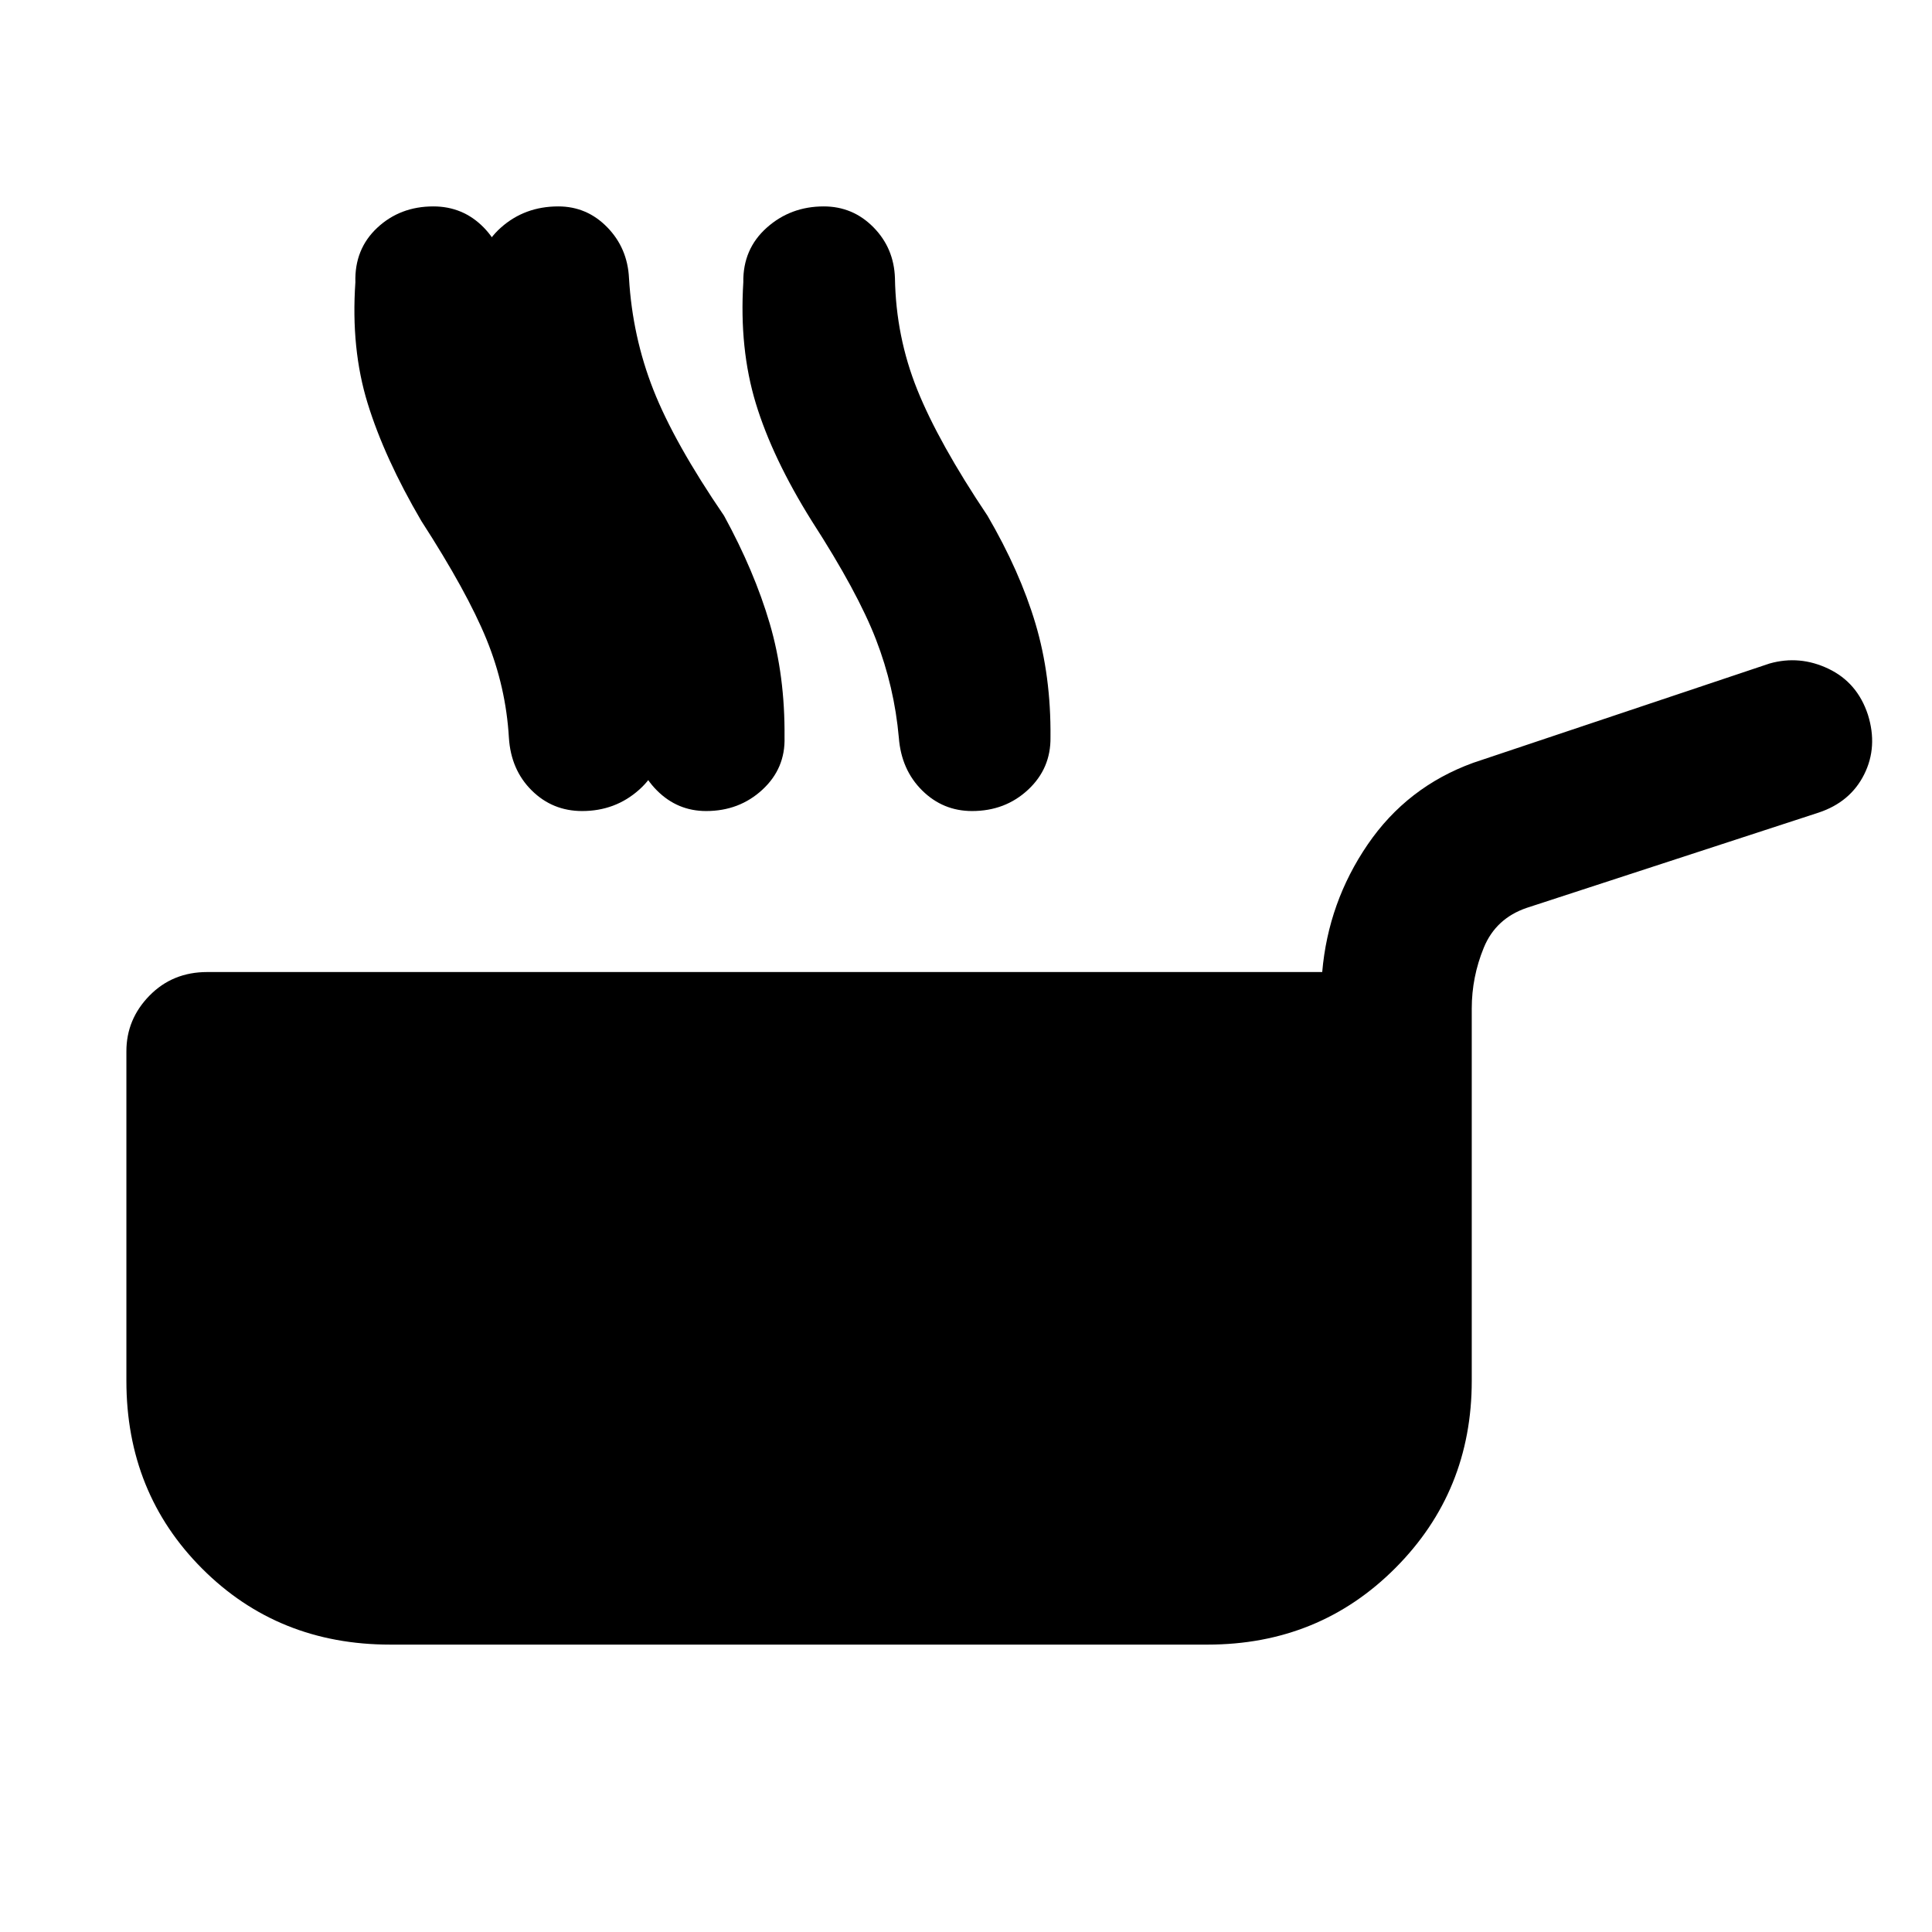 <svg xmlns="http://www.w3.org/2000/svg" height="48" viewBox="0 -960 960 960" width="48"><path d="M193.87-142.804q-55.674 0-93.37-37.696-37.696-37.696-37.696-93.37v-163.739q0-15.956 11.479-27.674Q85.76-477 102.957-477H657q3-34.674 22.576-63.348t52.489-40.63l147.218-49.326q14.956-4.24 29.293 2.619t19.576 22.815q5 15.957-1.858 29.674-6.859 13.718-22.577 18.957l-145.021 47.326q-15.435 5.239-21.413 19.815-5.979 14.576-5.979 30.25v184.978q0 54.913-37.934 92.99-37.935 38.076-93.37 38.076H193.87Zm15.478-558.348q-18.283-31.239-26.663-58.402-8.381-27.163-6.098-60.207-.478-16.478 10.88-27.076 11.359-10.598 27.837-10.598 14.718 0 24.935 10.359 10.218 10.359 10.696 25.315.478 29.044 10.978 55.424t35.022 62.62q16.043 27.521 24.304 53.521t7.739 56.522q.479 15.478-11.38 26.076T289.261-557q-14.717 0-25.054-10.239-10.337-10.239-11.337-26.196-1.479-25.239-11.12-48.859-9.641-23.619-32.402-58.858Zm193.998 0q-19.521-31.239-27.782-58.402t-6.218-60.207q-.239-16.478 11.62-27.076 11.859-10.598 28.337-10.598 14.478 0 24.696 10.359 10.217 10.359 10.695 25.315.479 29.044 11.098 55.424 10.62 26.38 34.902 62.62 16.044 27.521 23.805 53.521 7.761 26 7.478 56.522.239 15.478-11.12 26.076Q499.499-557 483.02-557q-14.478 0-24.815-10.239-10.337-10.239-11.576-26.196-2.239-25.239-11.38-48.859-9.142-23.619-31.903-58.858Zm-132.149 0q-19.283-31.239-27.663-58.402-8.381-27.163-6.098-60.207-.478-16.478 11.38-27.076 11.859-10.598 28.577-10.598 14.239 0 24.337 10.359 10.097 10.359 10.815 25.315 1.717 29.044 12.098 55.424 10.38 26.38 35.141 62.62 15.043 27.521 22.685 53.521 7.641 26 7.358 56.522.479 15.478-11 26.076Q367.349-557 350.871-557q-14.239 0-24.457-10.239-10.217-10.239-11.695-26.196-2.24-25.239-11.381-48.859-9.141-23.619-32.141-58.858Z"/></svg>